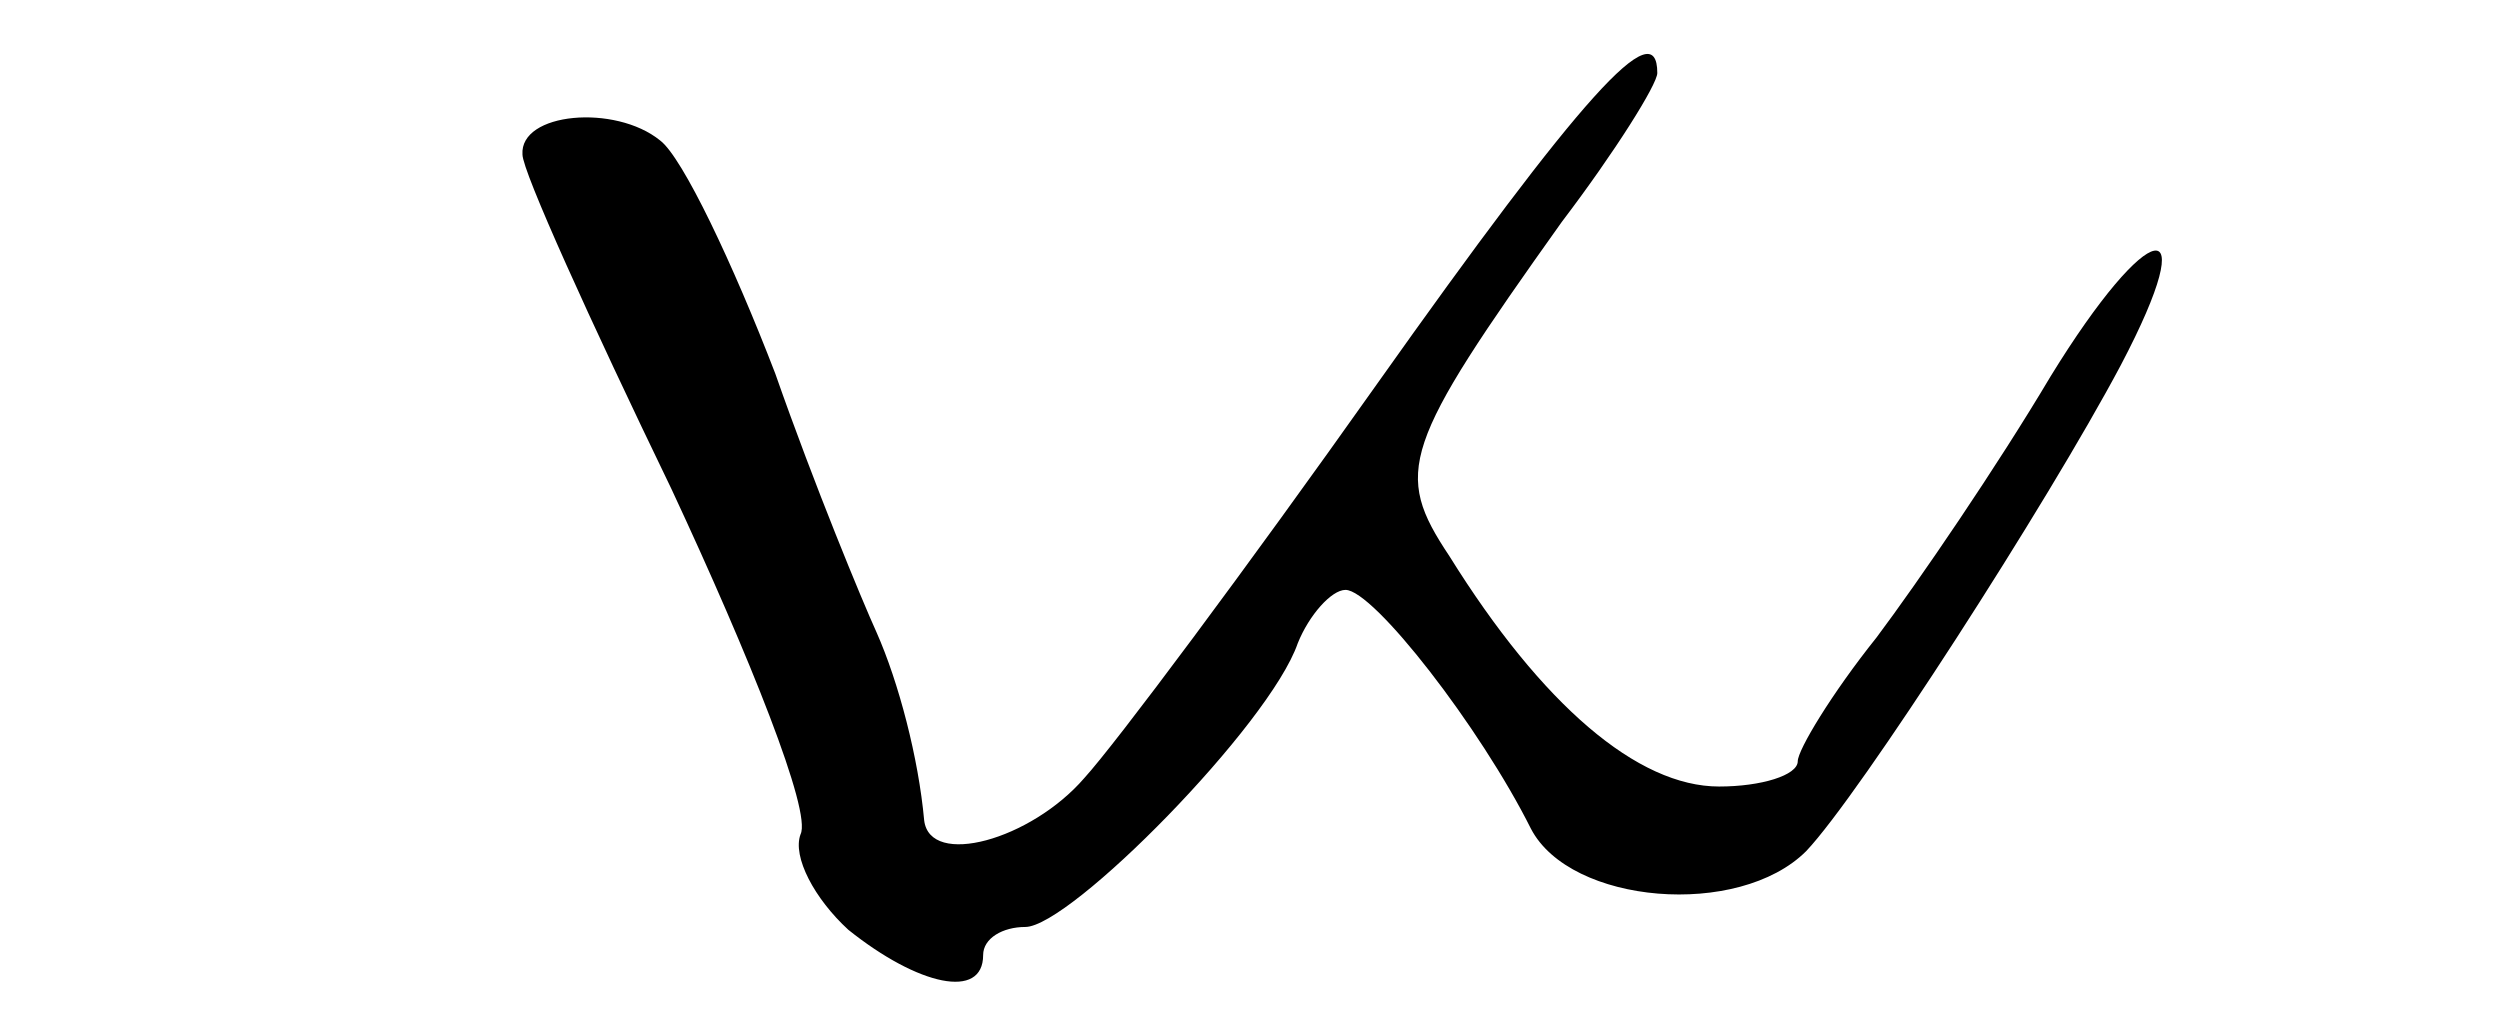<?xml version="1.0" standalone="no"?>
<!DOCTYPE svg PUBLIC "-//W3C//DTD SVG 20010904//EN"
 "http://www.w3.org/TR/2001/REC-SVG-20010904/DTD/svg10.dtd">
<svg version="1.0" xmlns="http://www.w3.org/2000/svg"
 width="89pt" height="36pt" viewBox="0 0 89 36"
 preserveAspectRatio="xMidYMid meet">
<g transform="translate(0,36) scale(0.1,-0.1)"
fill="#000000" stroke="none">
<path d="M490 223 c-46 -65 -93 -128 -104 -140 -19 -22 -55 -32 -57 -15 -2 22
-9 49 -17 67 -5 11 -22 52 -36 92 -15 39 -33 77 -41 83 -16 13 -50 10 -49 -5
0 -6 24 -59 53 -119 28 -60 50 -115 46 -123 -3 -8 5 -23 17 -34 25 -20 48 -25
48 -9 0 6 7 10 15 10 16 0 87 72 97 101 4 10 12 19 17 19 10 0 48 -49 66 -85
14 -27 74 -32 98 -8 19 20 86 124 112 173 30 57 10 53 -25 -4 -19 -32 -47 -73
-62 -93 -16 -20 -28 -40 -28 -44 0 -5 -13 -9 -28 -9 -29 0 -63 29 -96 82 -20
30 -17 39 40 119 19 25 34 49 34 53 0 22 -27 -8 -100 -111z"/>
</g>
</svg>

